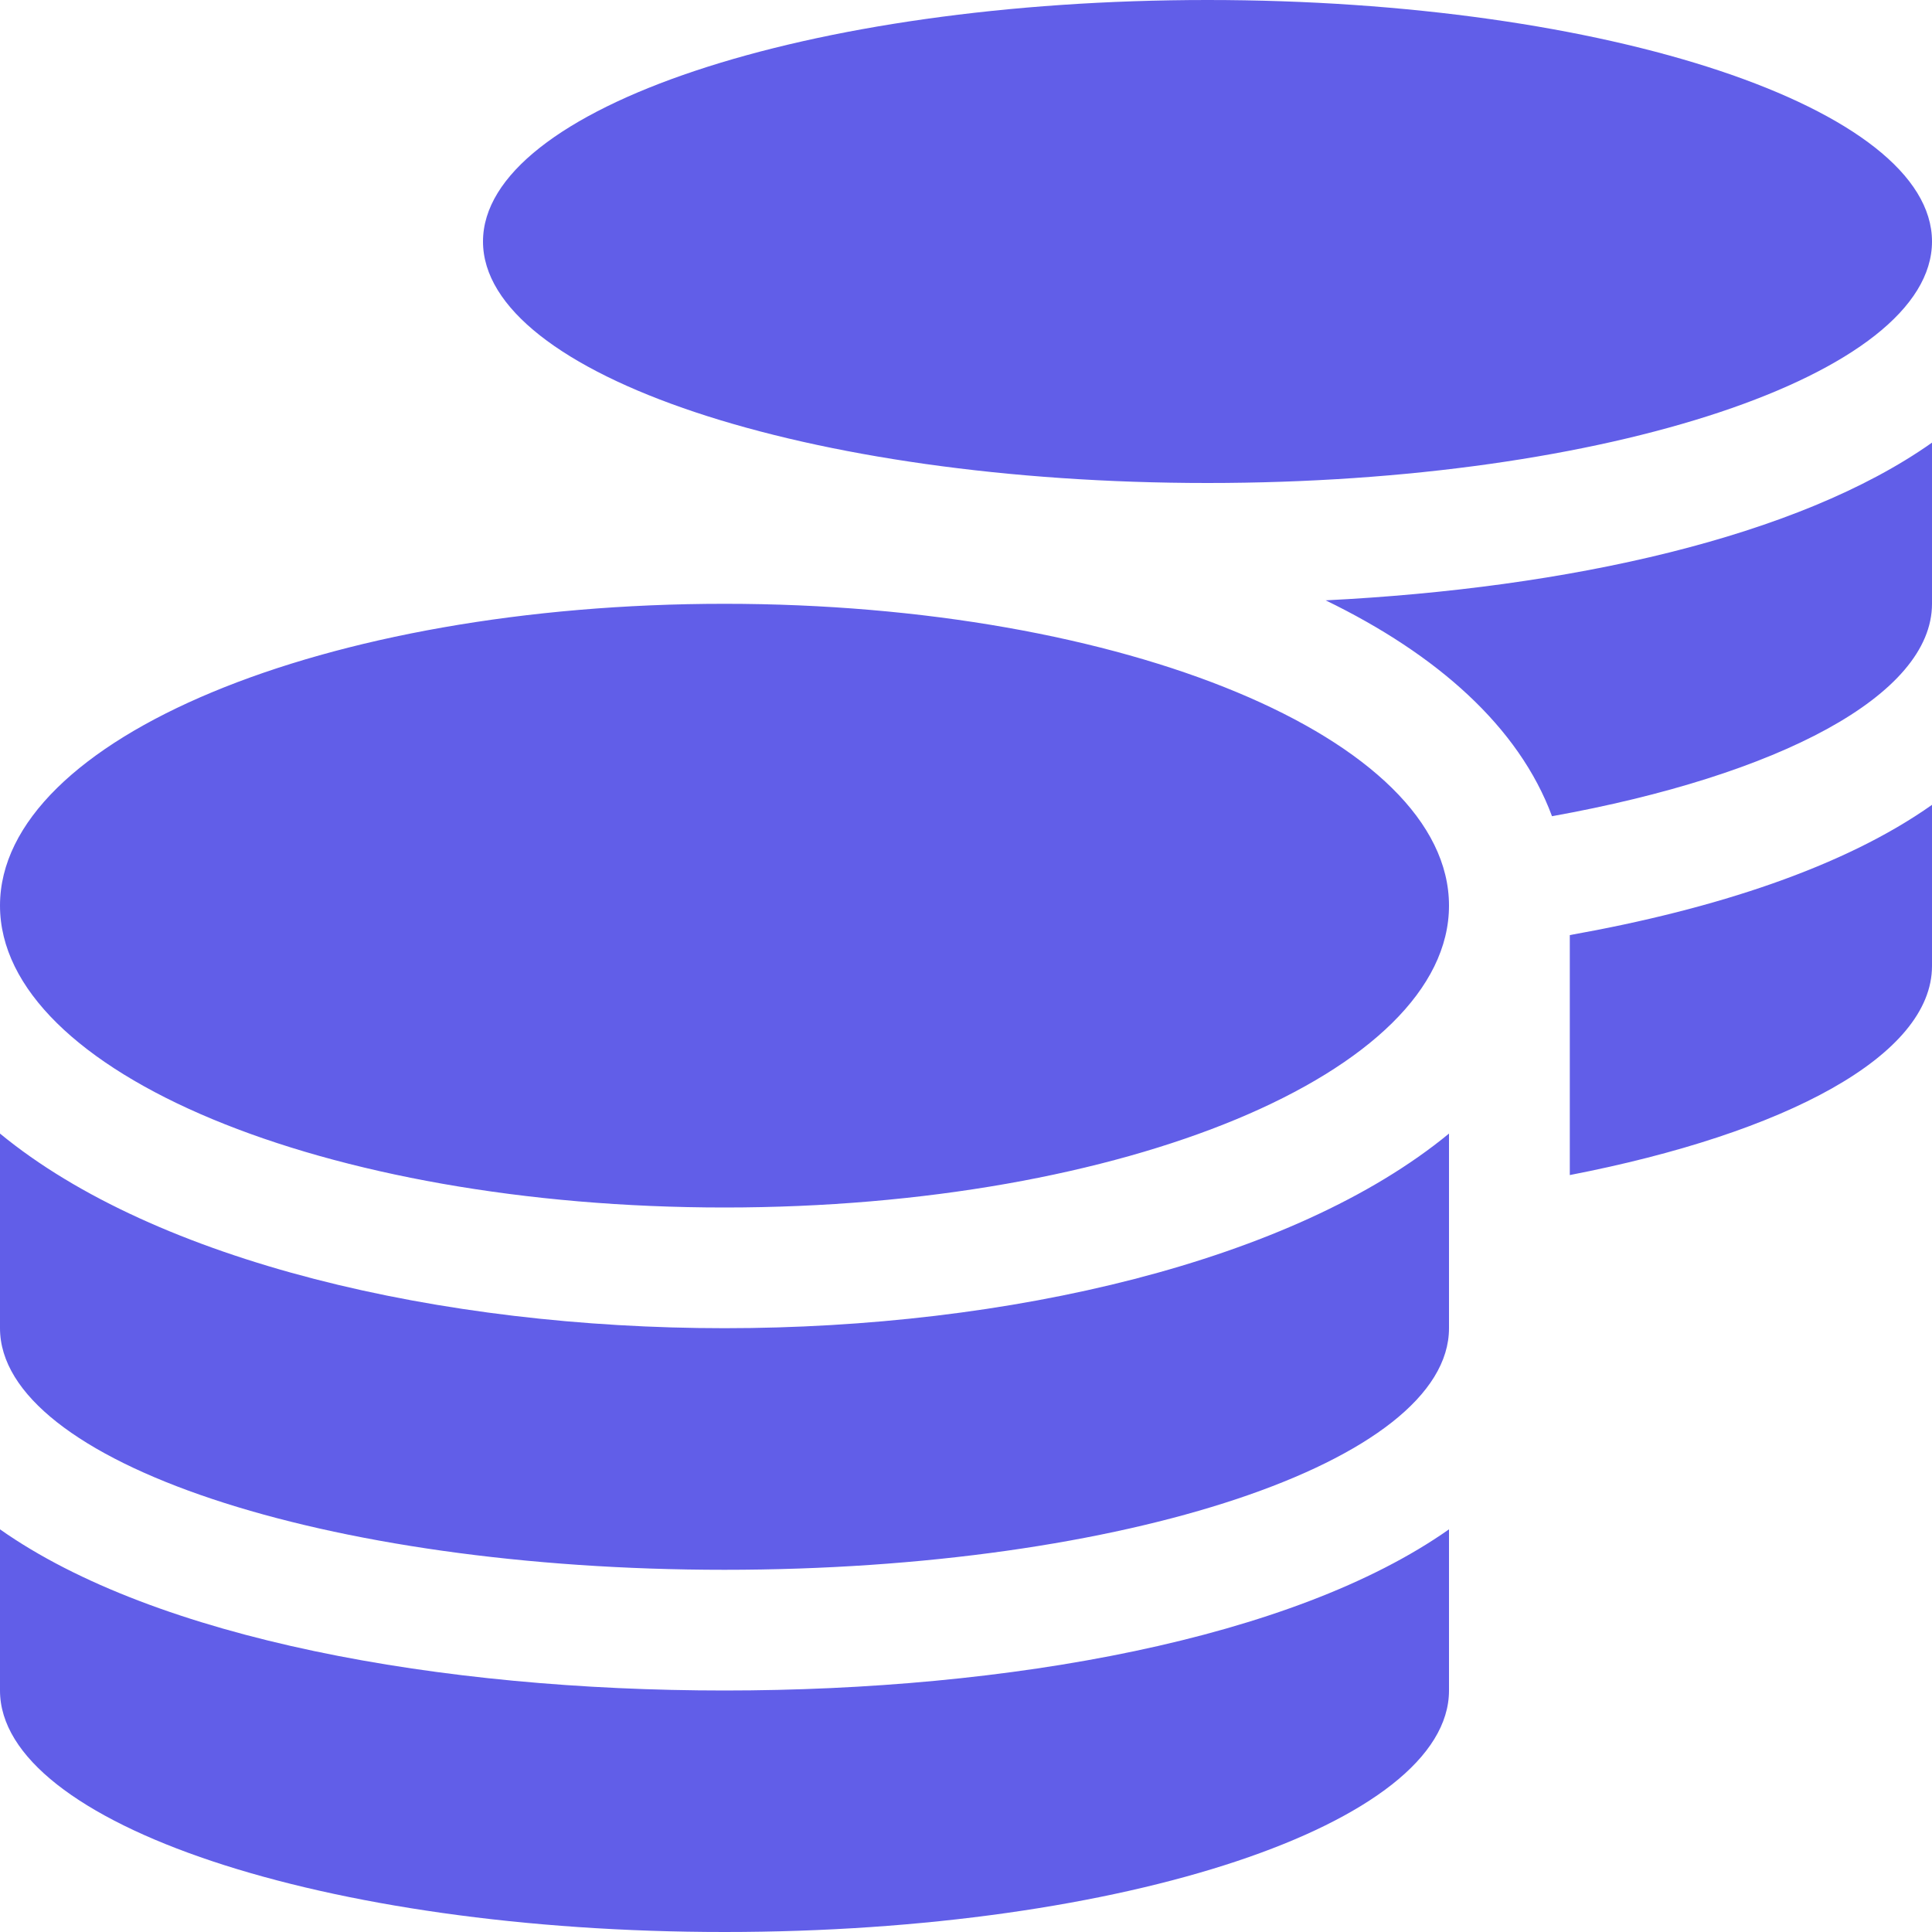<svg width="19" height="19" viewBox="0 0 19 19" fill="none" xmlns="http://www.w3.org/2000/svg">
<path d="M0 15.04V16.625C0 17.935 3.191 19 7.125 19C11.059 19 14.25 17.935 14.25 16.625V15.04C12.717 16.12 9.916 16.625 7.125 16.625C4.334 16.625 1.533 16.12 0 15.04ZM11.875 4.75C15.809 4.75 19 3.685 19 2.375C19 1.065 15.809 0 11.875 0C7.941 0 4.75 1.065 4.75 2.375C4.75 3.685 7.941 4.75 11.875 4.75ZM0 11.148V13.062C0 14.373 3.191 15.438 7.125 15.438C11.059 15.438 14.25 14.373 14.25 13.062V11.148C12.717 12.409 9.912 13.062 7.125 13.062C4.338 13.062 1.533 12.409 0 11.148ZM15.438 11.556C17.564 11.144 19 10.38 19 9.5V7.915C18.139 8.524 16.874 8.94 15.438 9.196V11.556ZM7.125 5.938C3.191 5.938 0 7.266 0 8.906C0 10.546 3.191 11.875 7.125 11.875C11.059 11.875 14.25 10.546 14.25 8.906C14.25 7.266 11.059 5.938 7.125 5.938ZM15.263 8.027C17.49 7.626 19 6.839 19 5.938V4.353C17.683 5.284 15.419 5.785 13.037 5.904C14.131 6.435 14.937 7.147 15.263 8.027Z" fill="#615EE8"/>
</svg>

